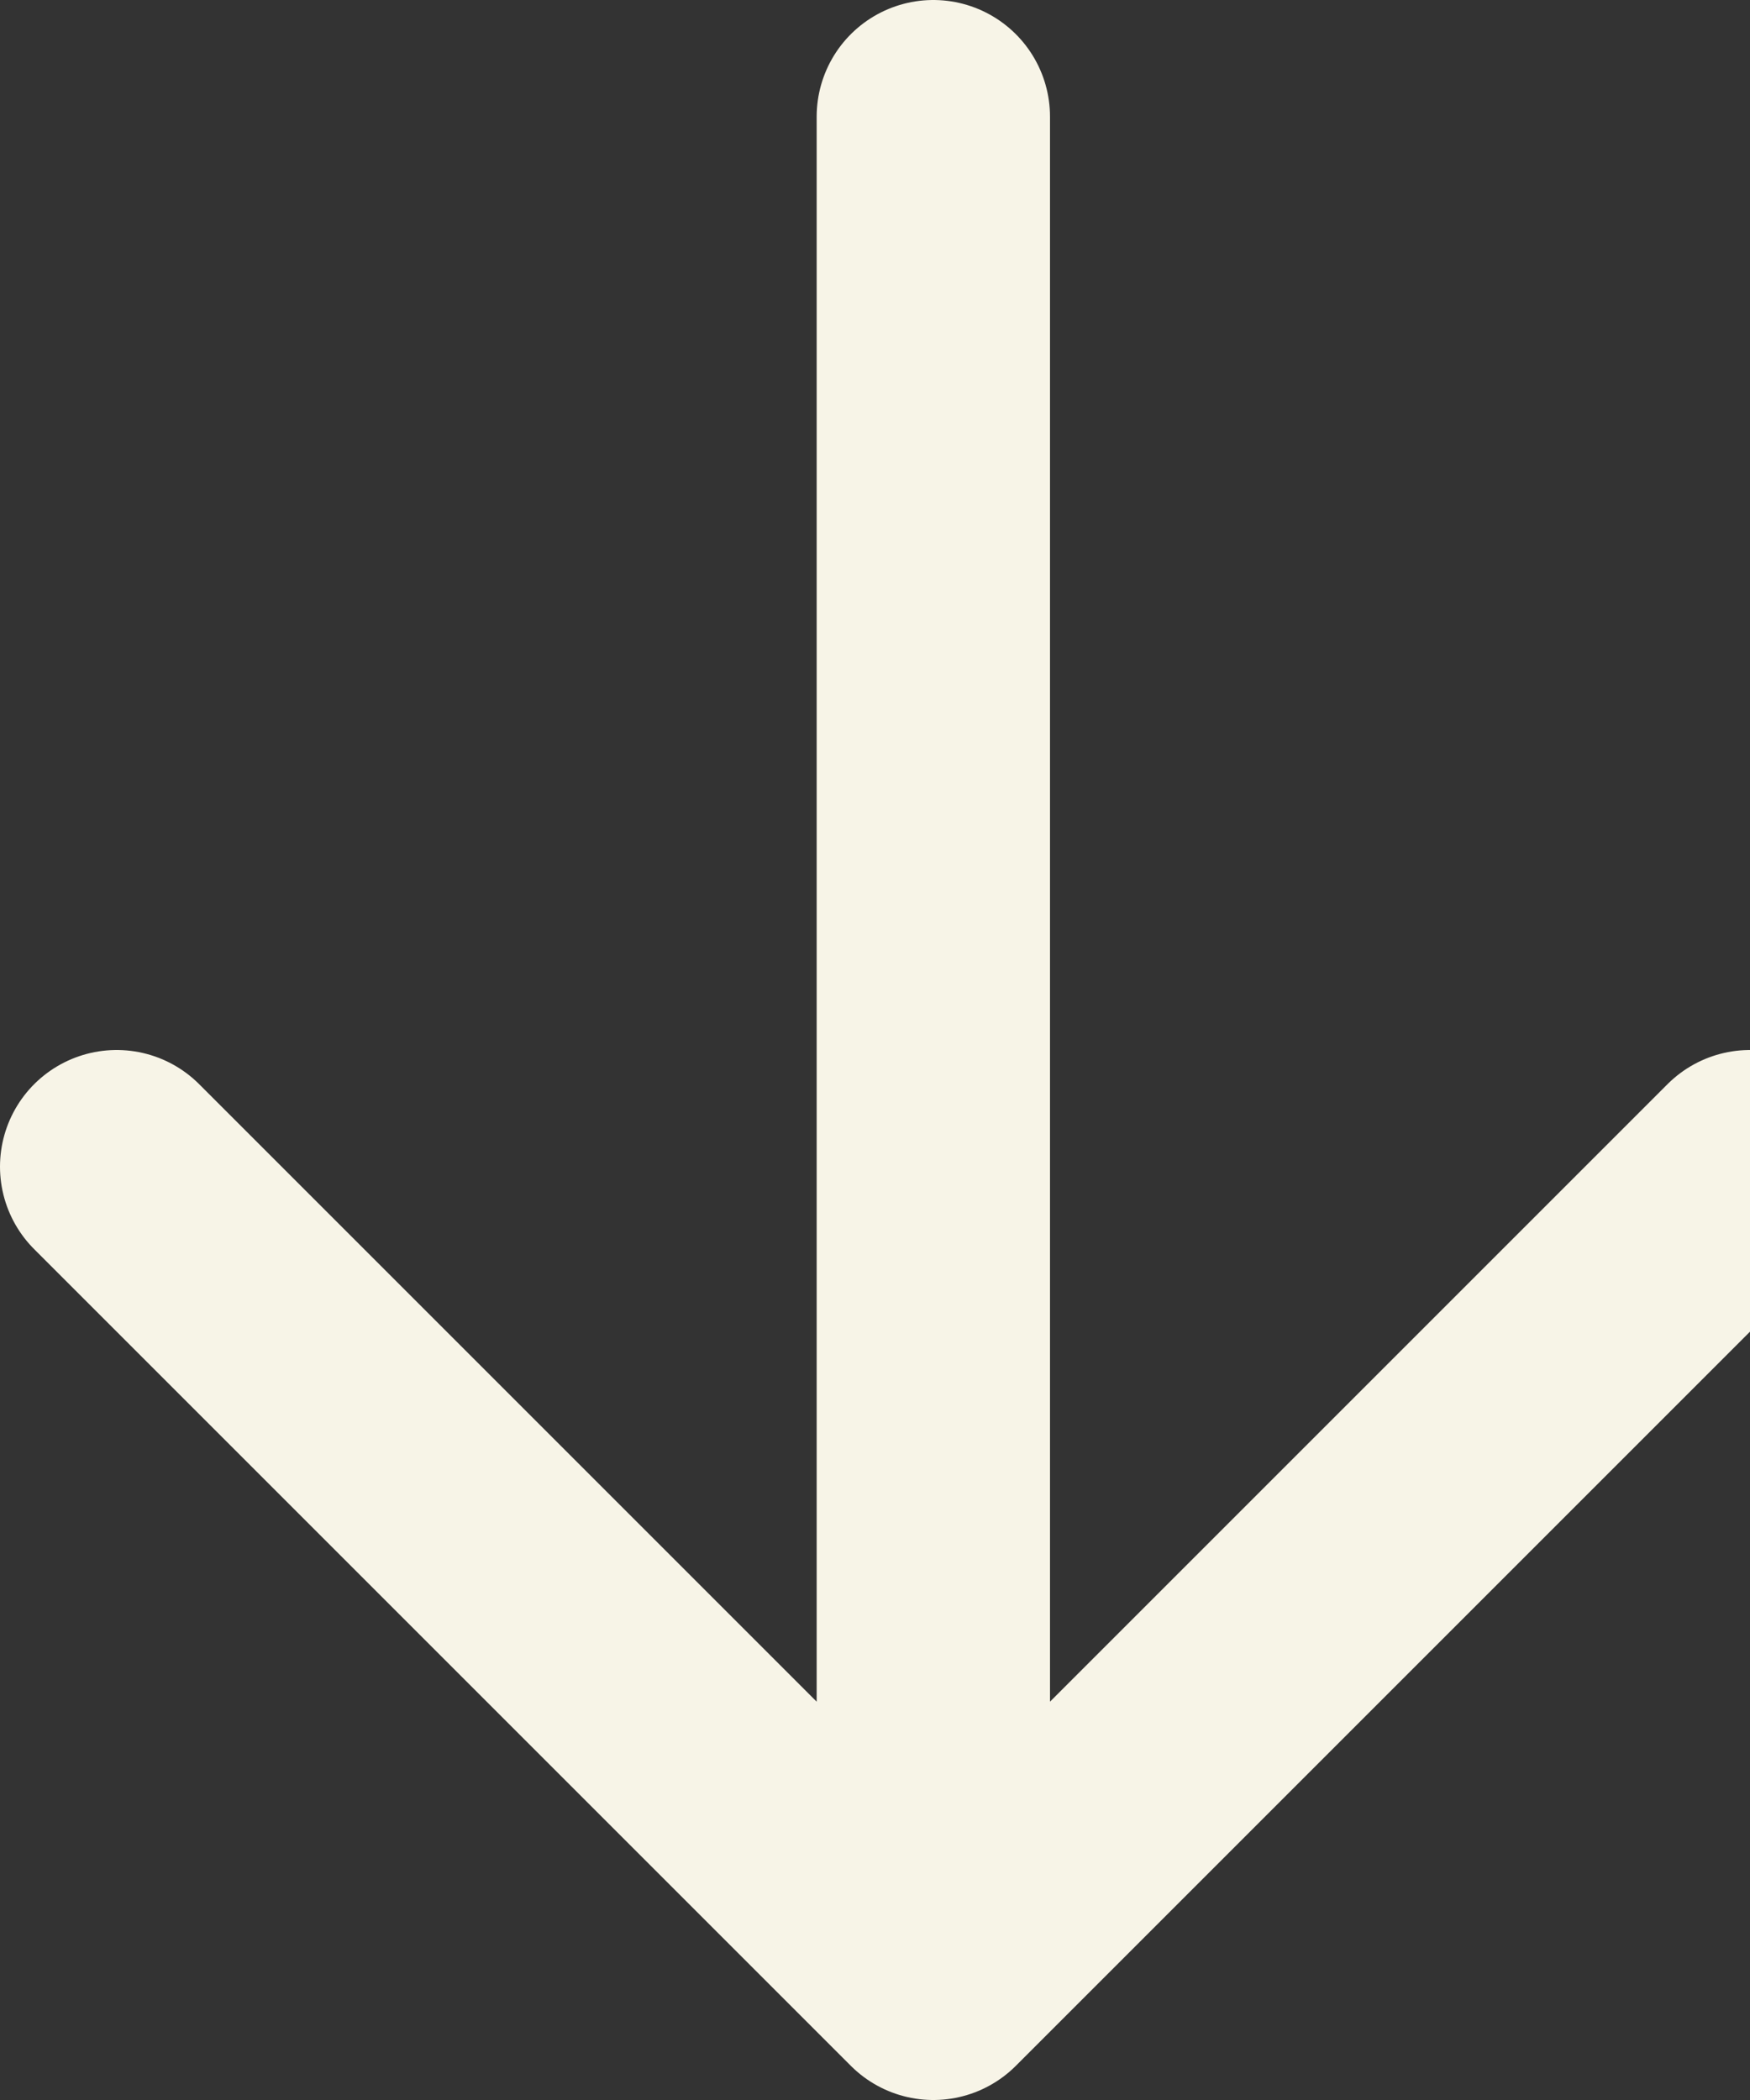 <svg width="15" height="18" viewBox="0 0 15 18" fill="none" xmlns="http://www.w3.org/2000/svg">
<rect x="0" y="0" width="15" height="18" fill="#333333" stroke="none"/>
<path d="M1 10L8 17L15 10M8 17V1V17Z" stroke="#F7F4E7" stroke-width="2" stroke-linecap="round" stroke-linejoin="round"/>
</svg>
